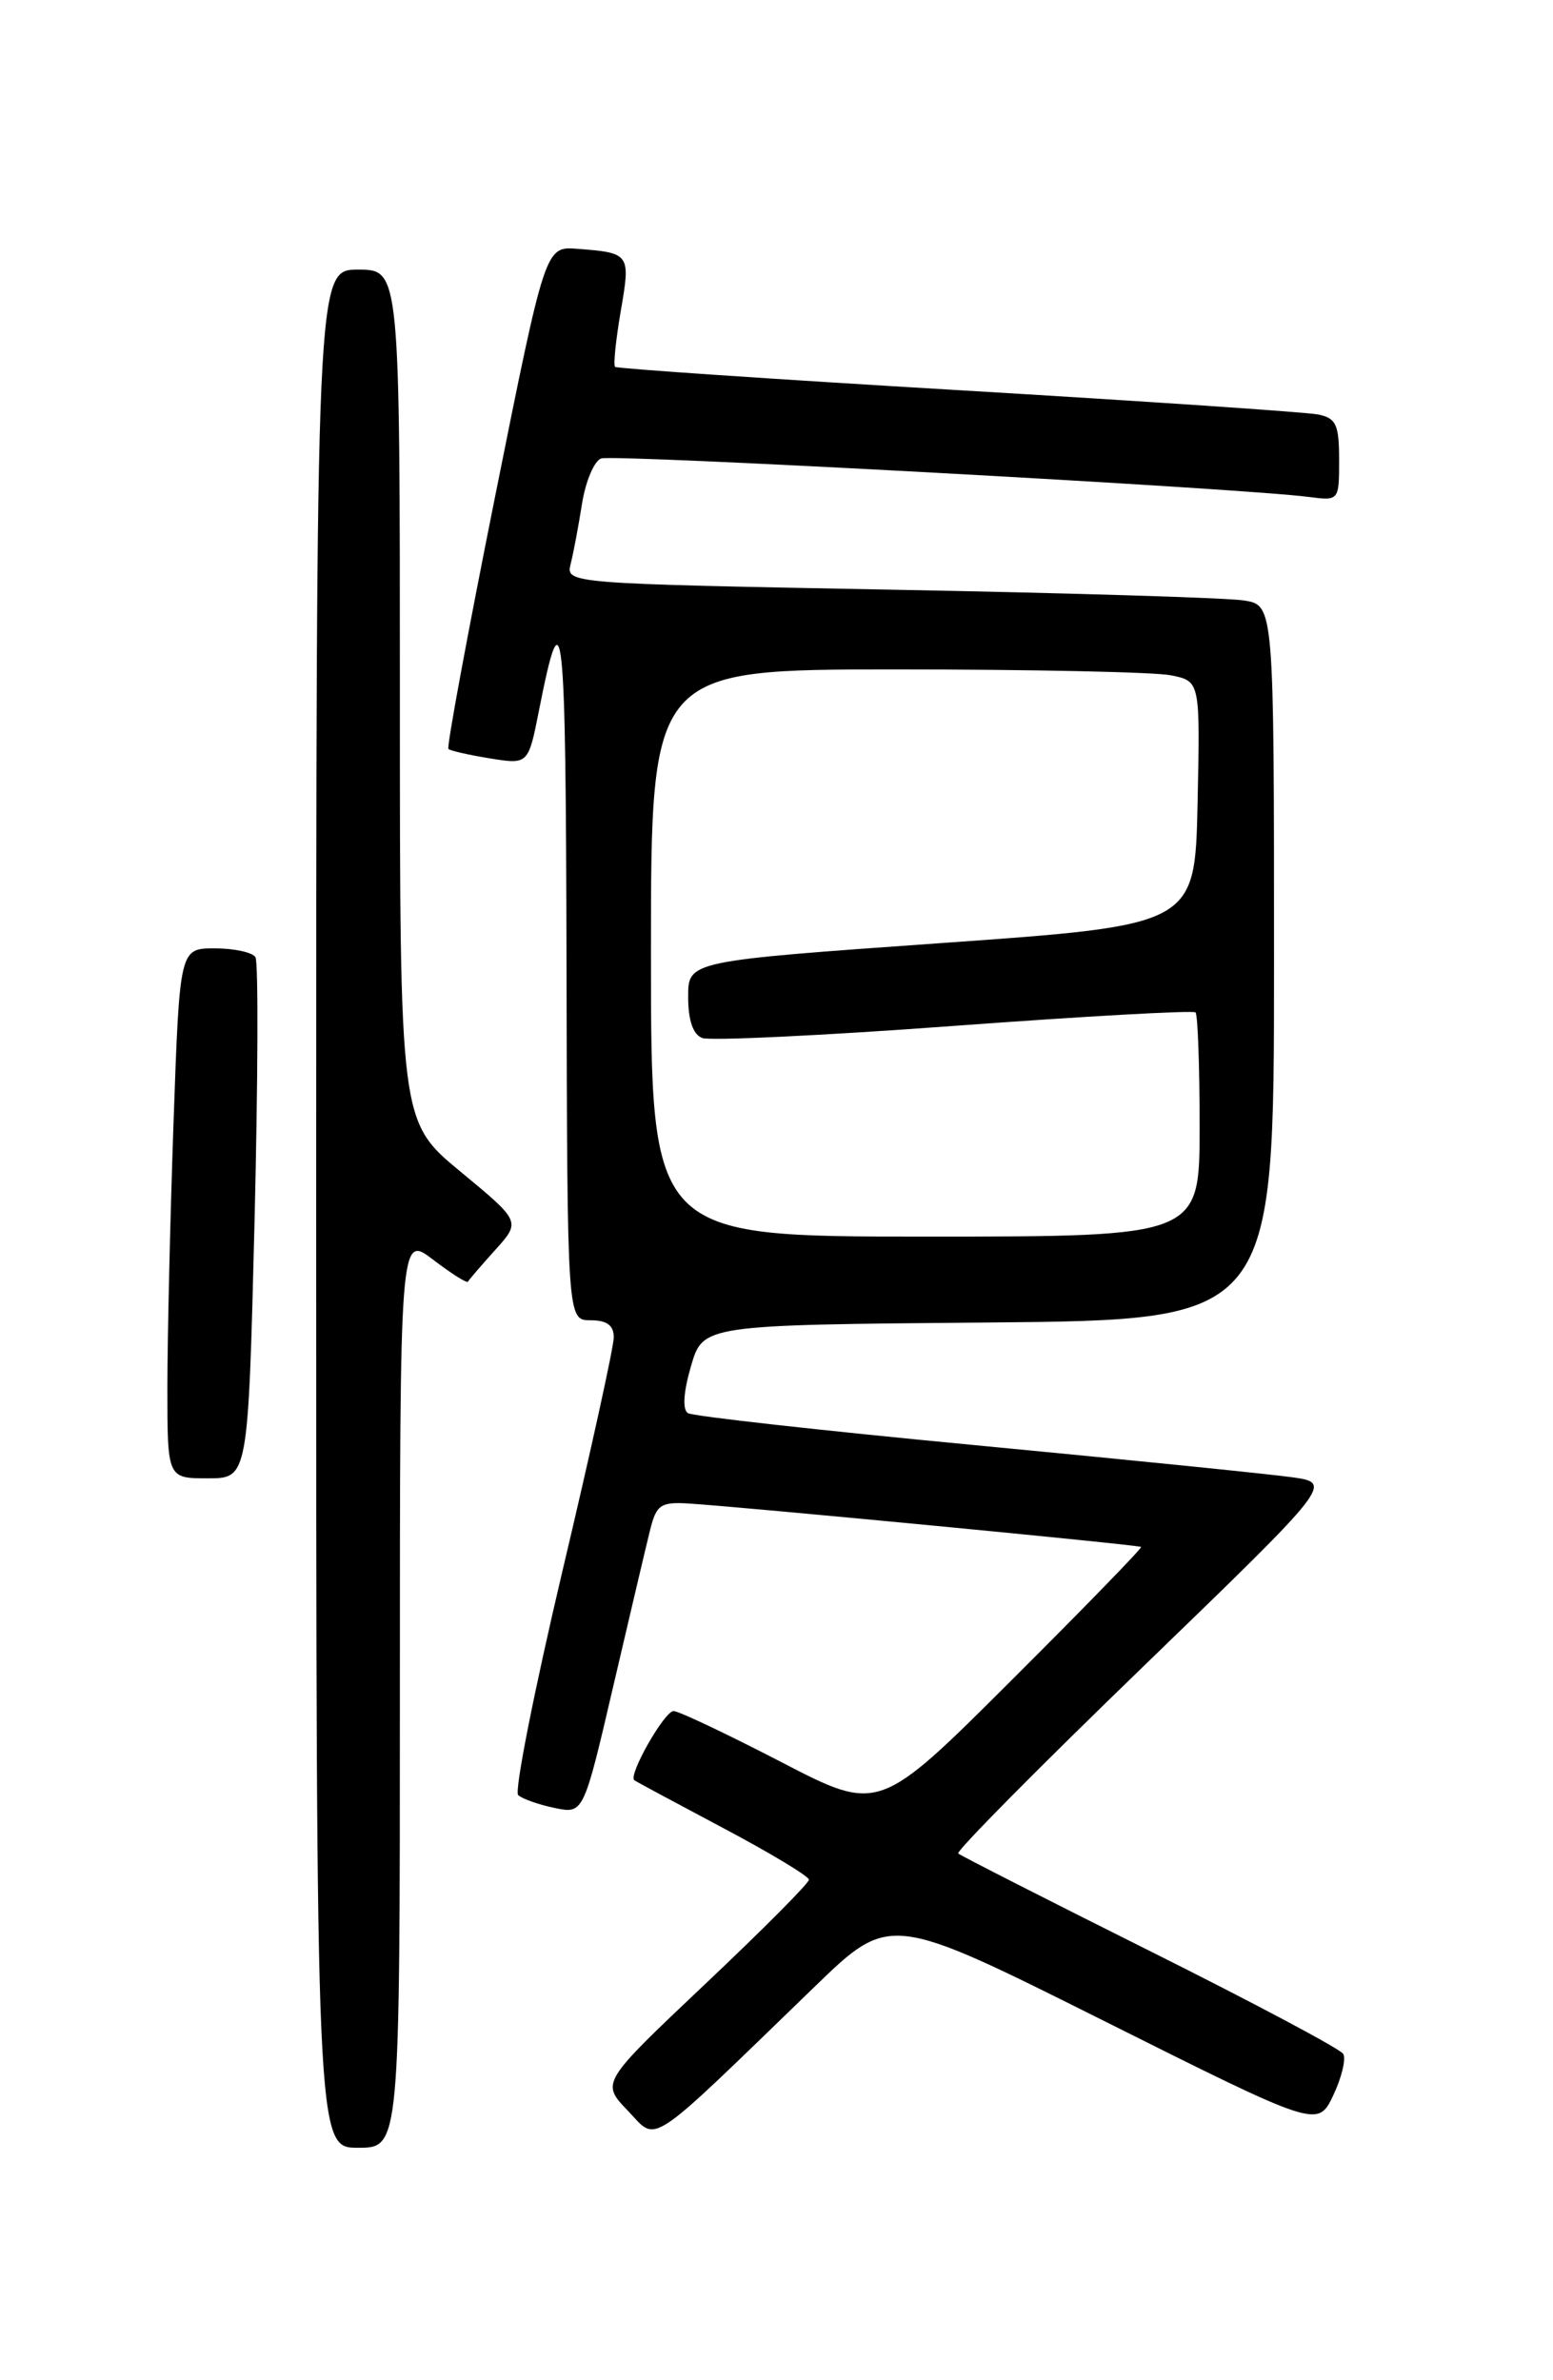 <?xml version="1.0" encoding="UTF-8" standalone="no"?>
<!DOCTYPE svg PUBLIC "-//W3C//DTD SVG 1.1//EN" "http://www.w3.org/Graphics/SVG/1.1/DTD/svg11.dtd" >
<svg xmlns="http://www.w3.org/2000/svg" xmlns:xlink="http://www.w3.org/1999/xlink" version="1.1" viewBox="0 0 167 256">
 <g >
 <path fill="currentColor"
d=" M 43.00 181.88 C 43.00 132.76 43.00 132.76 46.57 135.48 C 48.53 136.98 50.21 138.04 50.32 137.85 C 50.42 137.65 51.74 136.12 53.25 134.44 C 56.01 131.38 56.01 131.38 49.50 126.00 C 43.00 120.62 43.00 120.62 43.00 74.81 C 43.00 29.00 43.00 29.00 38.50 29.00 C 34.00 29.00 34.00 29.00 34.00 130.00 C 34.00 231.00 34.00 231.00 38.50 231.00 C 43.00 231.00 43.00 231.00 43.00 181.88 Z  M 87.60 213.68 C 95.70 205.84 95.70 205.84 118.70 217.35 C 141.70 228.86 141.70 228.86 143.37 225.36 C 144.28 223.44 144.76 221.43 144.44 220.90 C 144.11 220.36 134.76 215.39 123.67 209.85 C 112.58 204.31 103.30 199.58 103.04 199.35 C 102.79 199.11 111.76 190.05 122.97 179.21 C 143.34 159.50 143.34 159.50 138.92 158.88 C 136.49 158.54 121.10 156.98 104.72 155.42 C 88.35 153.86 74.51 152.32 73.98 151.99 C 73.37 151.61 73.49 149.74 74.30 146.95 C 75.59 142.50 75.59 142.50 106.29 142.24 C 137.00 141.97 137.00 141.97 137.00 103.53 C 137.00 65.09 137.00 65.09 133.75 64.58 C 131.96 64.30 114.83 63.77 95.67 63.42 C 60.84 62.76 60.84 62.76 61.37 60.63 C 61.67 59.46 62.21 56.55 62.59 54.16 C 62.97 51.78 63.89 49.59 64.64 49.31 C 65.90 48.82 133.56 52.50 140.75 53.45 C 143.99 53.87 144.00 53.86 144.00 49.46 C 144.00 45.68 143.68 44.97 141.75 44.58 C 140.51 44.33 123.08 43.15 103.00 41.96 C 82.92 40.77 66.34 39.64 66.14 39.46 C 65.94 39.27 66.22 36.58 66.75 33.47 C 67.82 27.28 67.77 27.20 62.07 26.76 C 58.64 26.50 58.64 26.50 53.25 53.35 C 50.29 68.11 48.02 80.35 48.22 80.55 C 48.41 80.75 50.43 81.20 52.69 81.57 C 56.81 82.23 56.81 82.23 57.97 76.36 C 60.53 63.39 60.84 66.28 60.92 103.75 C 61.00 142.00 61.00 142.00 63.50 142.00 C 65.26 142.00 66.00 142.54 66.00 143.84 C 66.00 144.86 63.51 156.19 60.47 169.02 C 57.44 181.85 55.30 192.67 55.72 193.07 C 56.15 193.47 57.91 194.09 59.63 194.45 C 62.75 195.10 62.75 195.10 65.96 181.30 C 67.73 173.71 69.51 166.15 69.92 164.50 C 70.59 161.84 71.05 161.52 74.09 161.71 C 80.16 162.10 122.49 166.16 122.71 166.38 C 122.83 166.50 116.53 172.98 108.71 180.78 C 94.50 194.96 94.50 194.96 84.00 189.51 C 78.22 186.52 73.02 184.05 72.44 184.03 C 71.47 184.00 67.52 190.94 68.21 191.47 C 68.37 191.60 72.66 193.90 77.74 196.60 C 82.82 199.29 86.98 201.80 86.99 202.17 C 87.00 202.53 81.97 207.59 75.81 213.41 C 64.62 224.00 64.62 224.00 67.51 227.01 C 70.78 230.42 69.26 231.43 87.60 213.68 Z  M 27.37 131.45 C 27.74 116.29 27.79 103.47 27.47 102.95 C 27.15 102.43 25.18 102.00 23.10 102.00 C 19.32 102.00 19.32 102.00 18.66 120.75 C 18.30 131.06 18.00 143.89 18.00 149.25 C 18.00 159.00 18.00 159.00 22.34 159.00 C 26.68 159.00 26.68 159.00 27.37 131.45 Z  M 70.00 102.50 C 70.00 72.00 70.00 72.00 96.38 72.00 C 110.88 72.00 124.17 72.28 125.90 72.63 C 129.06 73.26 129.06 73.26 128.78 86.38 C 128.50 99.50 128.50 99.50 101.25 101.43 C 74.00 103.36 74.00 103.36 74.00 107.21 C 74.00 109.73 74.52 111.26 75.51 111.64 C 76.34 111.96 88.52 111.38 102.57 110.34 C 116.63 109.30 128.32 108.65 128.56 108.89 C 128.80 109.14 129.00 114.66 129.00 121.17 C 129.00 133.00 129.00 133.00 99.50 133.00 C 70.00 133.00 70.00 133.00 70.00 102.50 Z "/>
</g>
</svg>